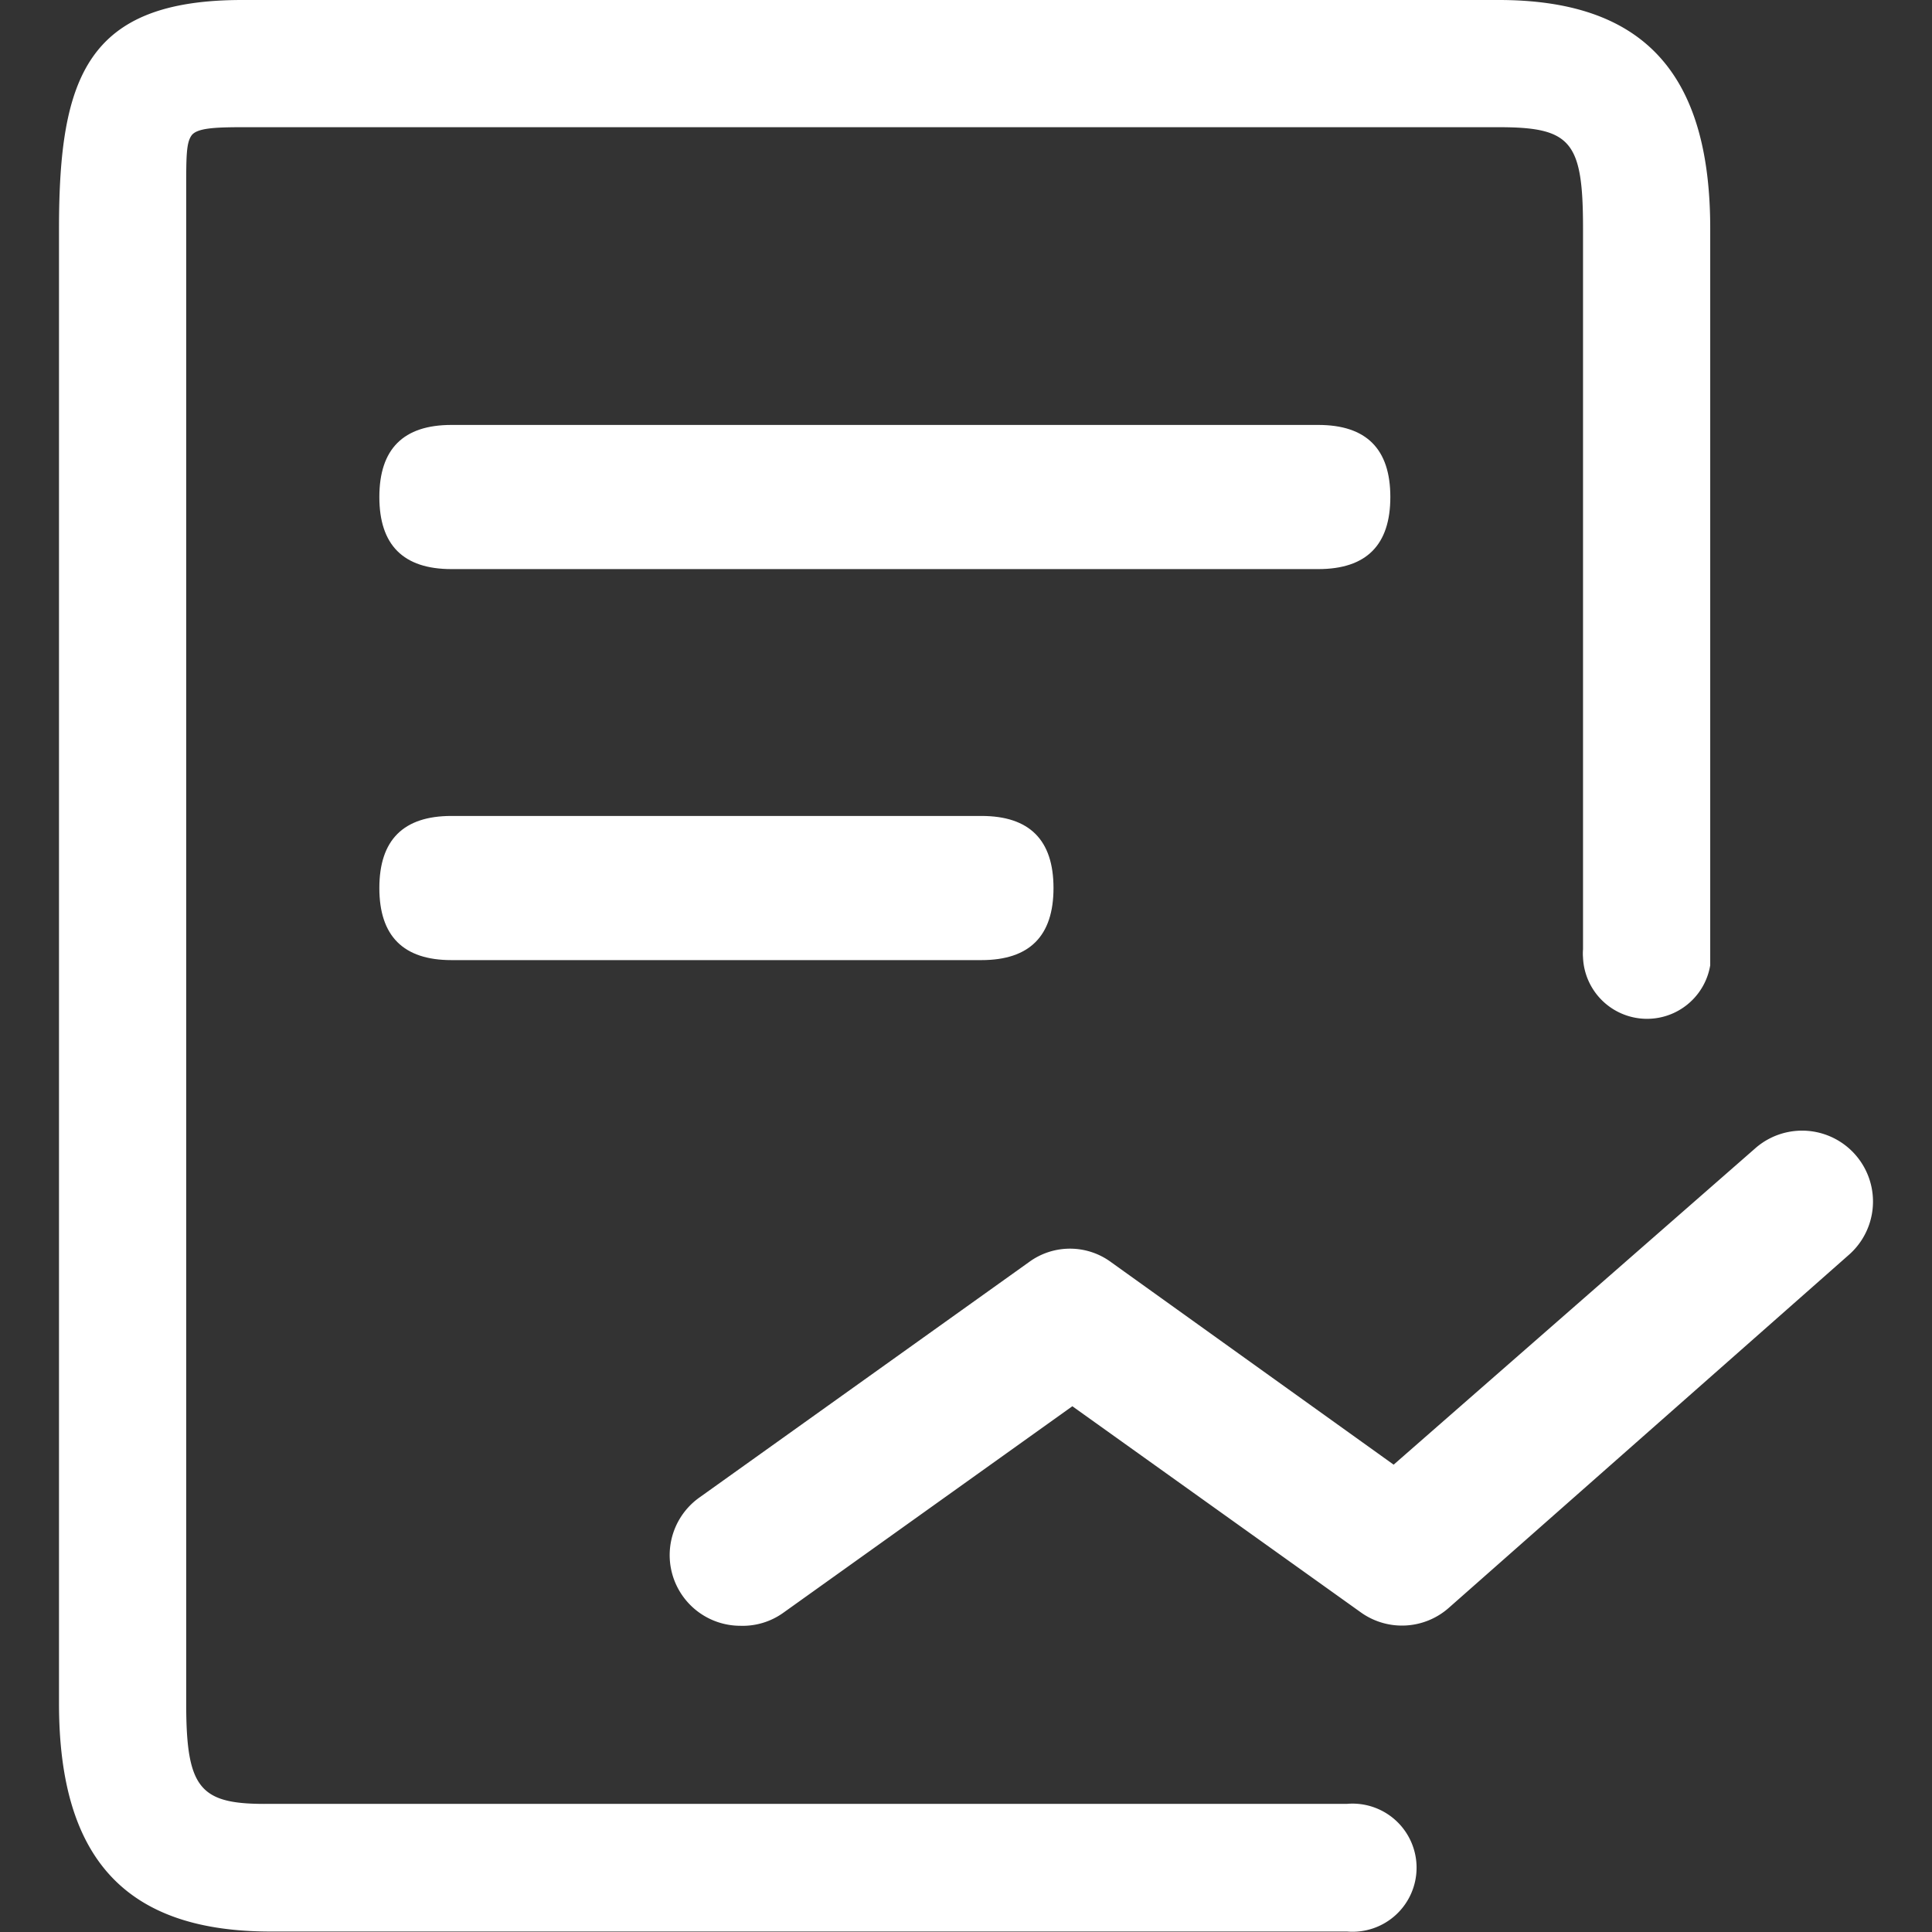 <svg t="1587372189608" class="icon" viewBox="0 0 1024 1024" version="1.1" xmlns="http://www.w3.org/2000/svg" p-id="3563" width="128" height="128"><rect x="0" y="0" width="1024" height="1024" fill="#333333" stroke="none"/><path d="M201.064 225.225m38.203 0l459.439 0q38.203 0 38.203 38.203l0 0q0 38.203-38.203 38.203l-459.439 0q-38.203 0-38.203-38.203l0 0q0-38.203 38.203-38.203Z" fill="#ffffff" p-id="3564"></path><path d="M201.064 432.472m38.203 0l280.907 0q38.203 0 38.203 38.203l0 0q0 38.203-38.203 38.203l-280.907 0q-38.203 0-38.203-38.203l0 0q0-38.203 38.203-38.203Z" fill="#ffffff" p-id="3565"></path><path d="M906.453 508.379V121.102c0-82.649-35.706-121.102-112.113-121.102H128.403C46.253 0 31.272 40.7 31.272 121.102v781.796C31.272 985.547 66.978 1023.75 143.385 1023.75h570.554a33.959 33.959 0 1 0 0-67.667H143.385C106.18 956.582 98.689 948.842 98.689 902.898V121.102v-20.225c0-17.728 0-24.97 2.747-28.965s11.985-4.495 27.466-4.495h665.438c38.453 0 44.695 7.491 44.695 53.684v382.034a27.466 27.466 0 0 0 0 4.495 33.959 33.959 0 0 0 67.418 3.995z" fill="#ffffff" p-id="3566"></path><path d="M392.331 861.698a37.454 37.454 0 0 1-21.723-67.917l174.787-124.848a36.705 36.705 0 0 1 43.447 0l149.817 107.369L930.174 608.757a37.454 37.454 0 1 1 49.939 56.181l-212.241 187.271a37.454 37.454 0 0 1-46.443 2.497l-153.063-109.366-153.063 109.366a36.955 36.955 0 0 1-22.972 6.991z" fill="#ffffff" p-id="3567"></path></svg>